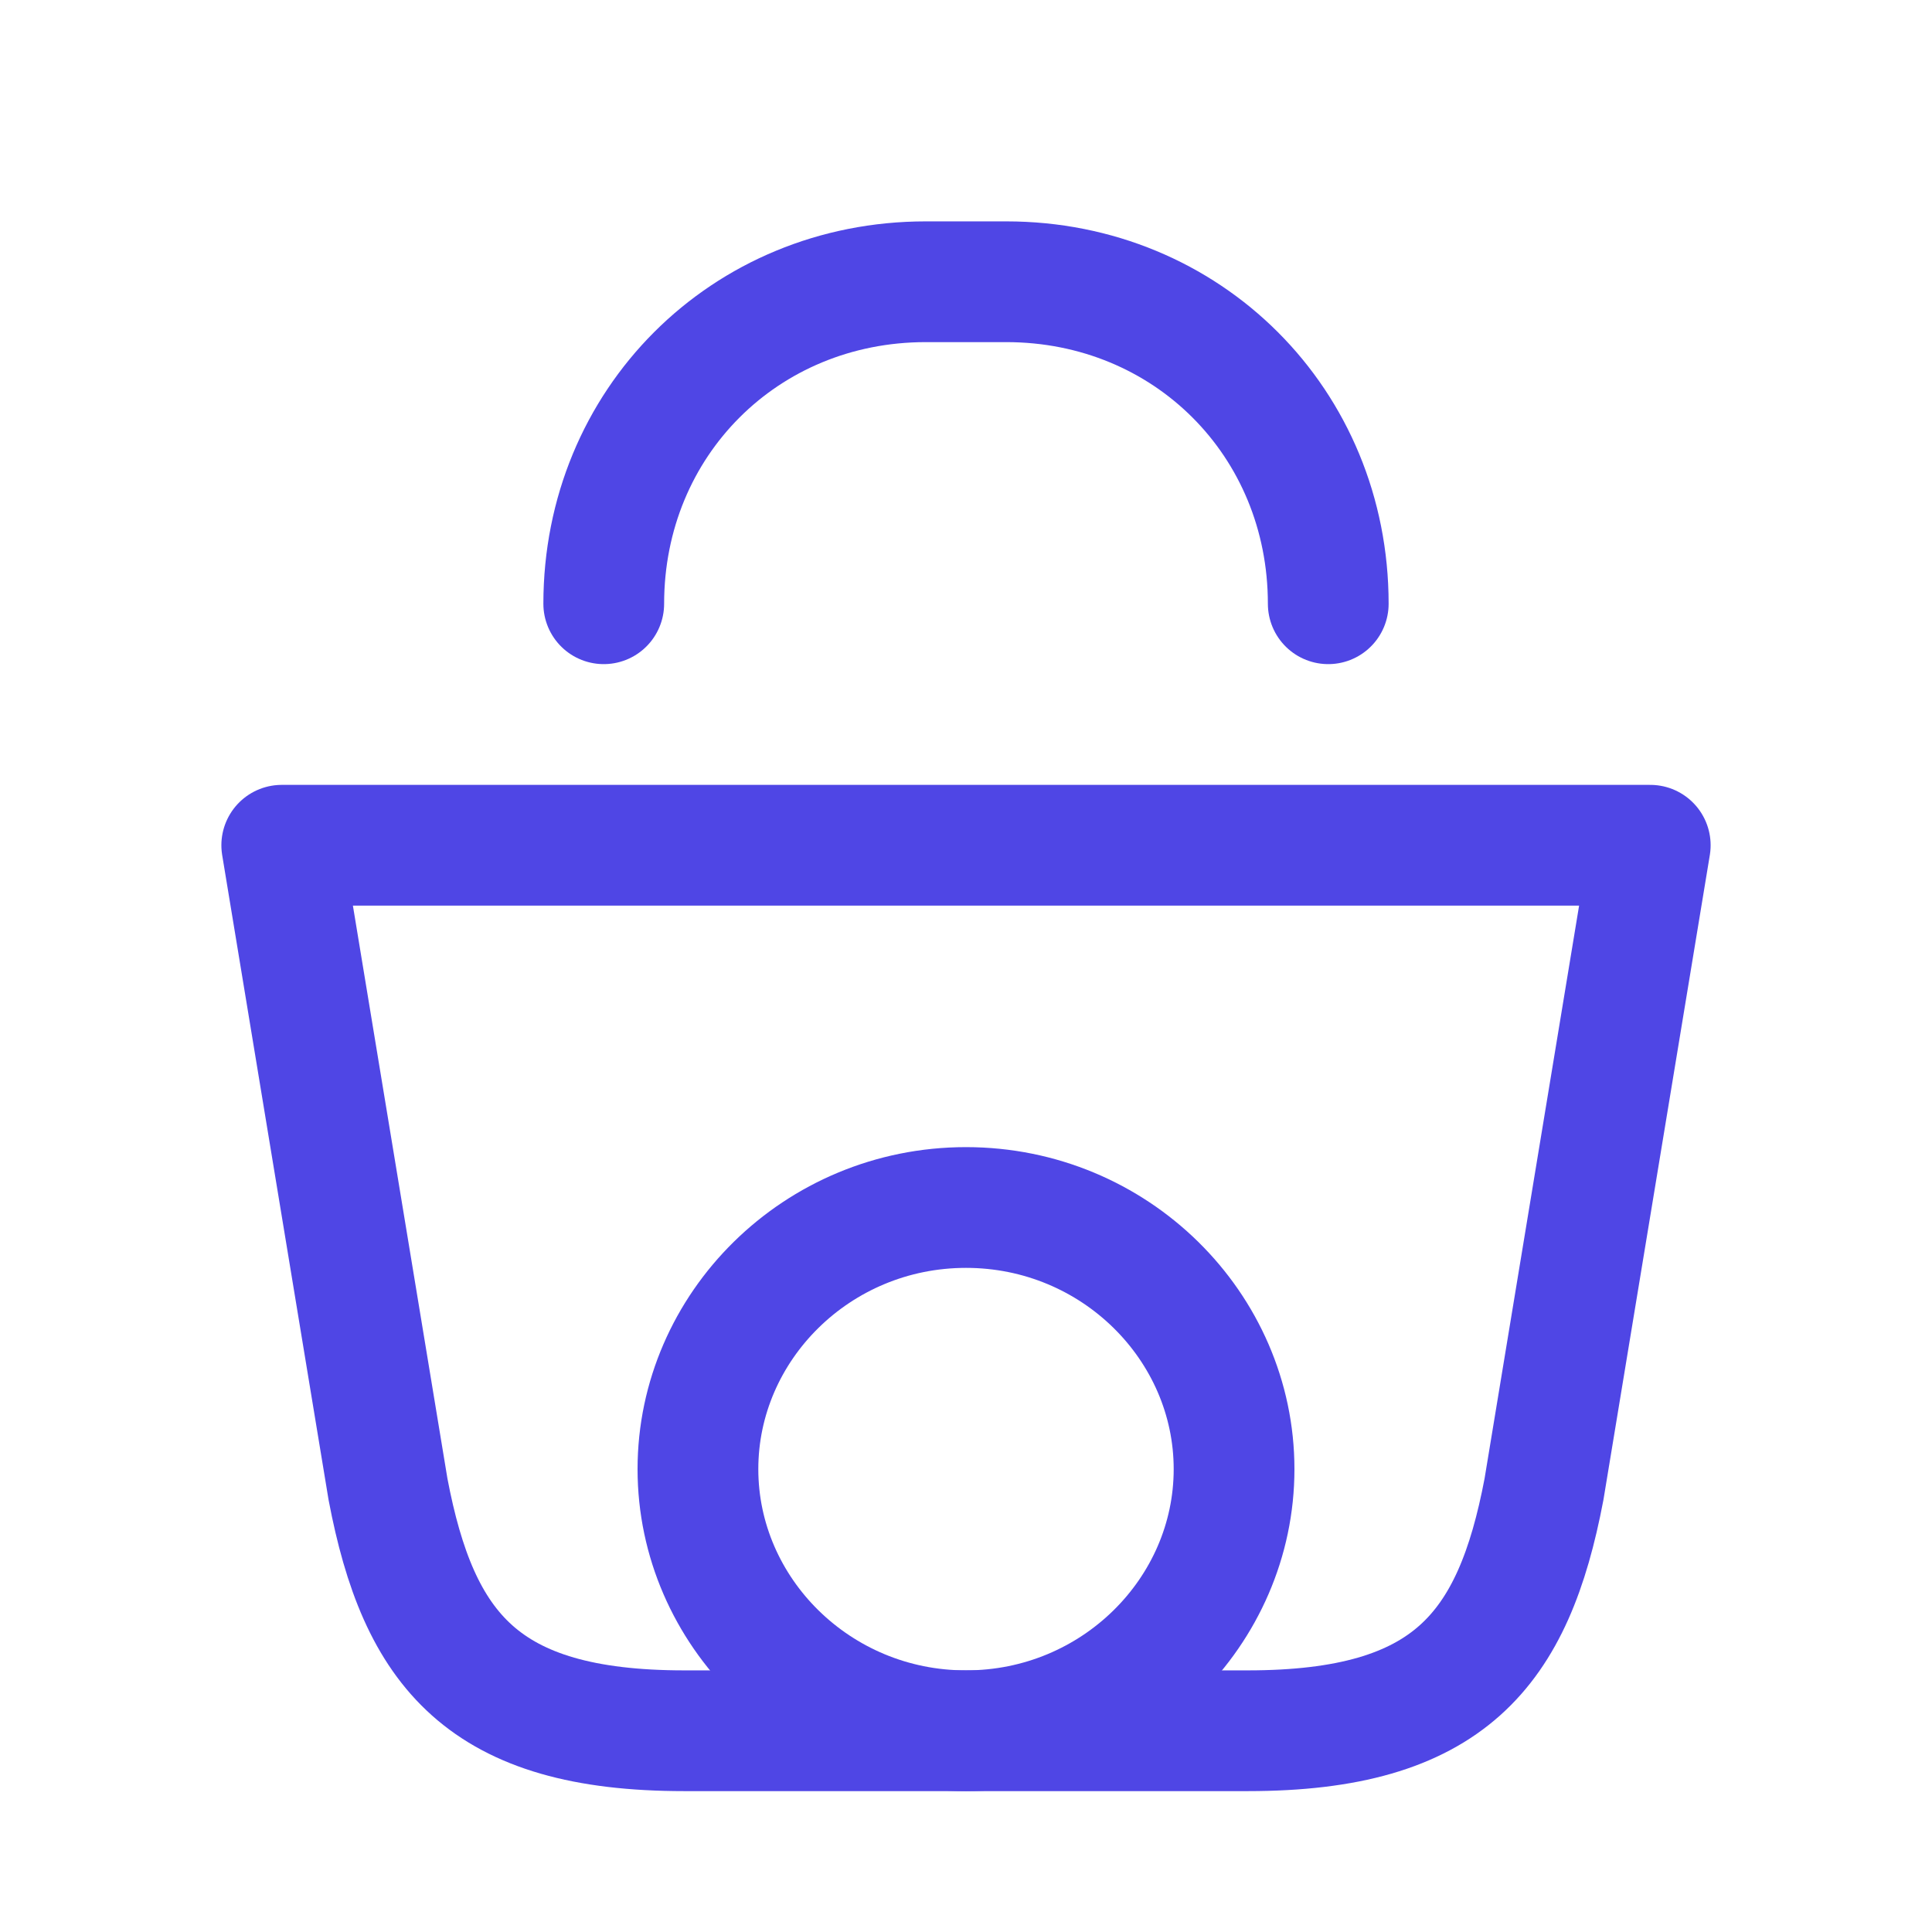        <svg width="32" height="32" viewBox="0 0 24 24" fill="none" xmlns="http://www.w3.org/2000/svg">
          <path d="M7.5 7.5C7.5 5.25 9.25 3.5 11.5 3.5H12.5C14.75 3.5 16.5 5.25 16.5 7.5" stroke="#4F46E5" stroke-width="1.5" stroke-linecap="round" stroke-linejoin="round"/>
          <path d="M15.33 18.25C15.33 20.02 13.85 21.5 12 21.5C10.15 21.5 8.67 20.02 8.67 18.25C8.67 16.48 10.15 15 12 15C13.85 15 15.33 16.48 15.33 18.25Z" stroke="#4F46E5" stroke-width="1.5"/>
          <path d="M3.5 10.5L4.82 18.5C5.2 20.5 6 21.5 8.5 21.5H15.5C18 21.5 18.8 20.5 19.18 18.5L20.5 10.5H3.5Z" stroke="#4F46E5" stroke-width="1.5" stroke-linecap="round" stroke-linejoin="round"/>
        </svg>
